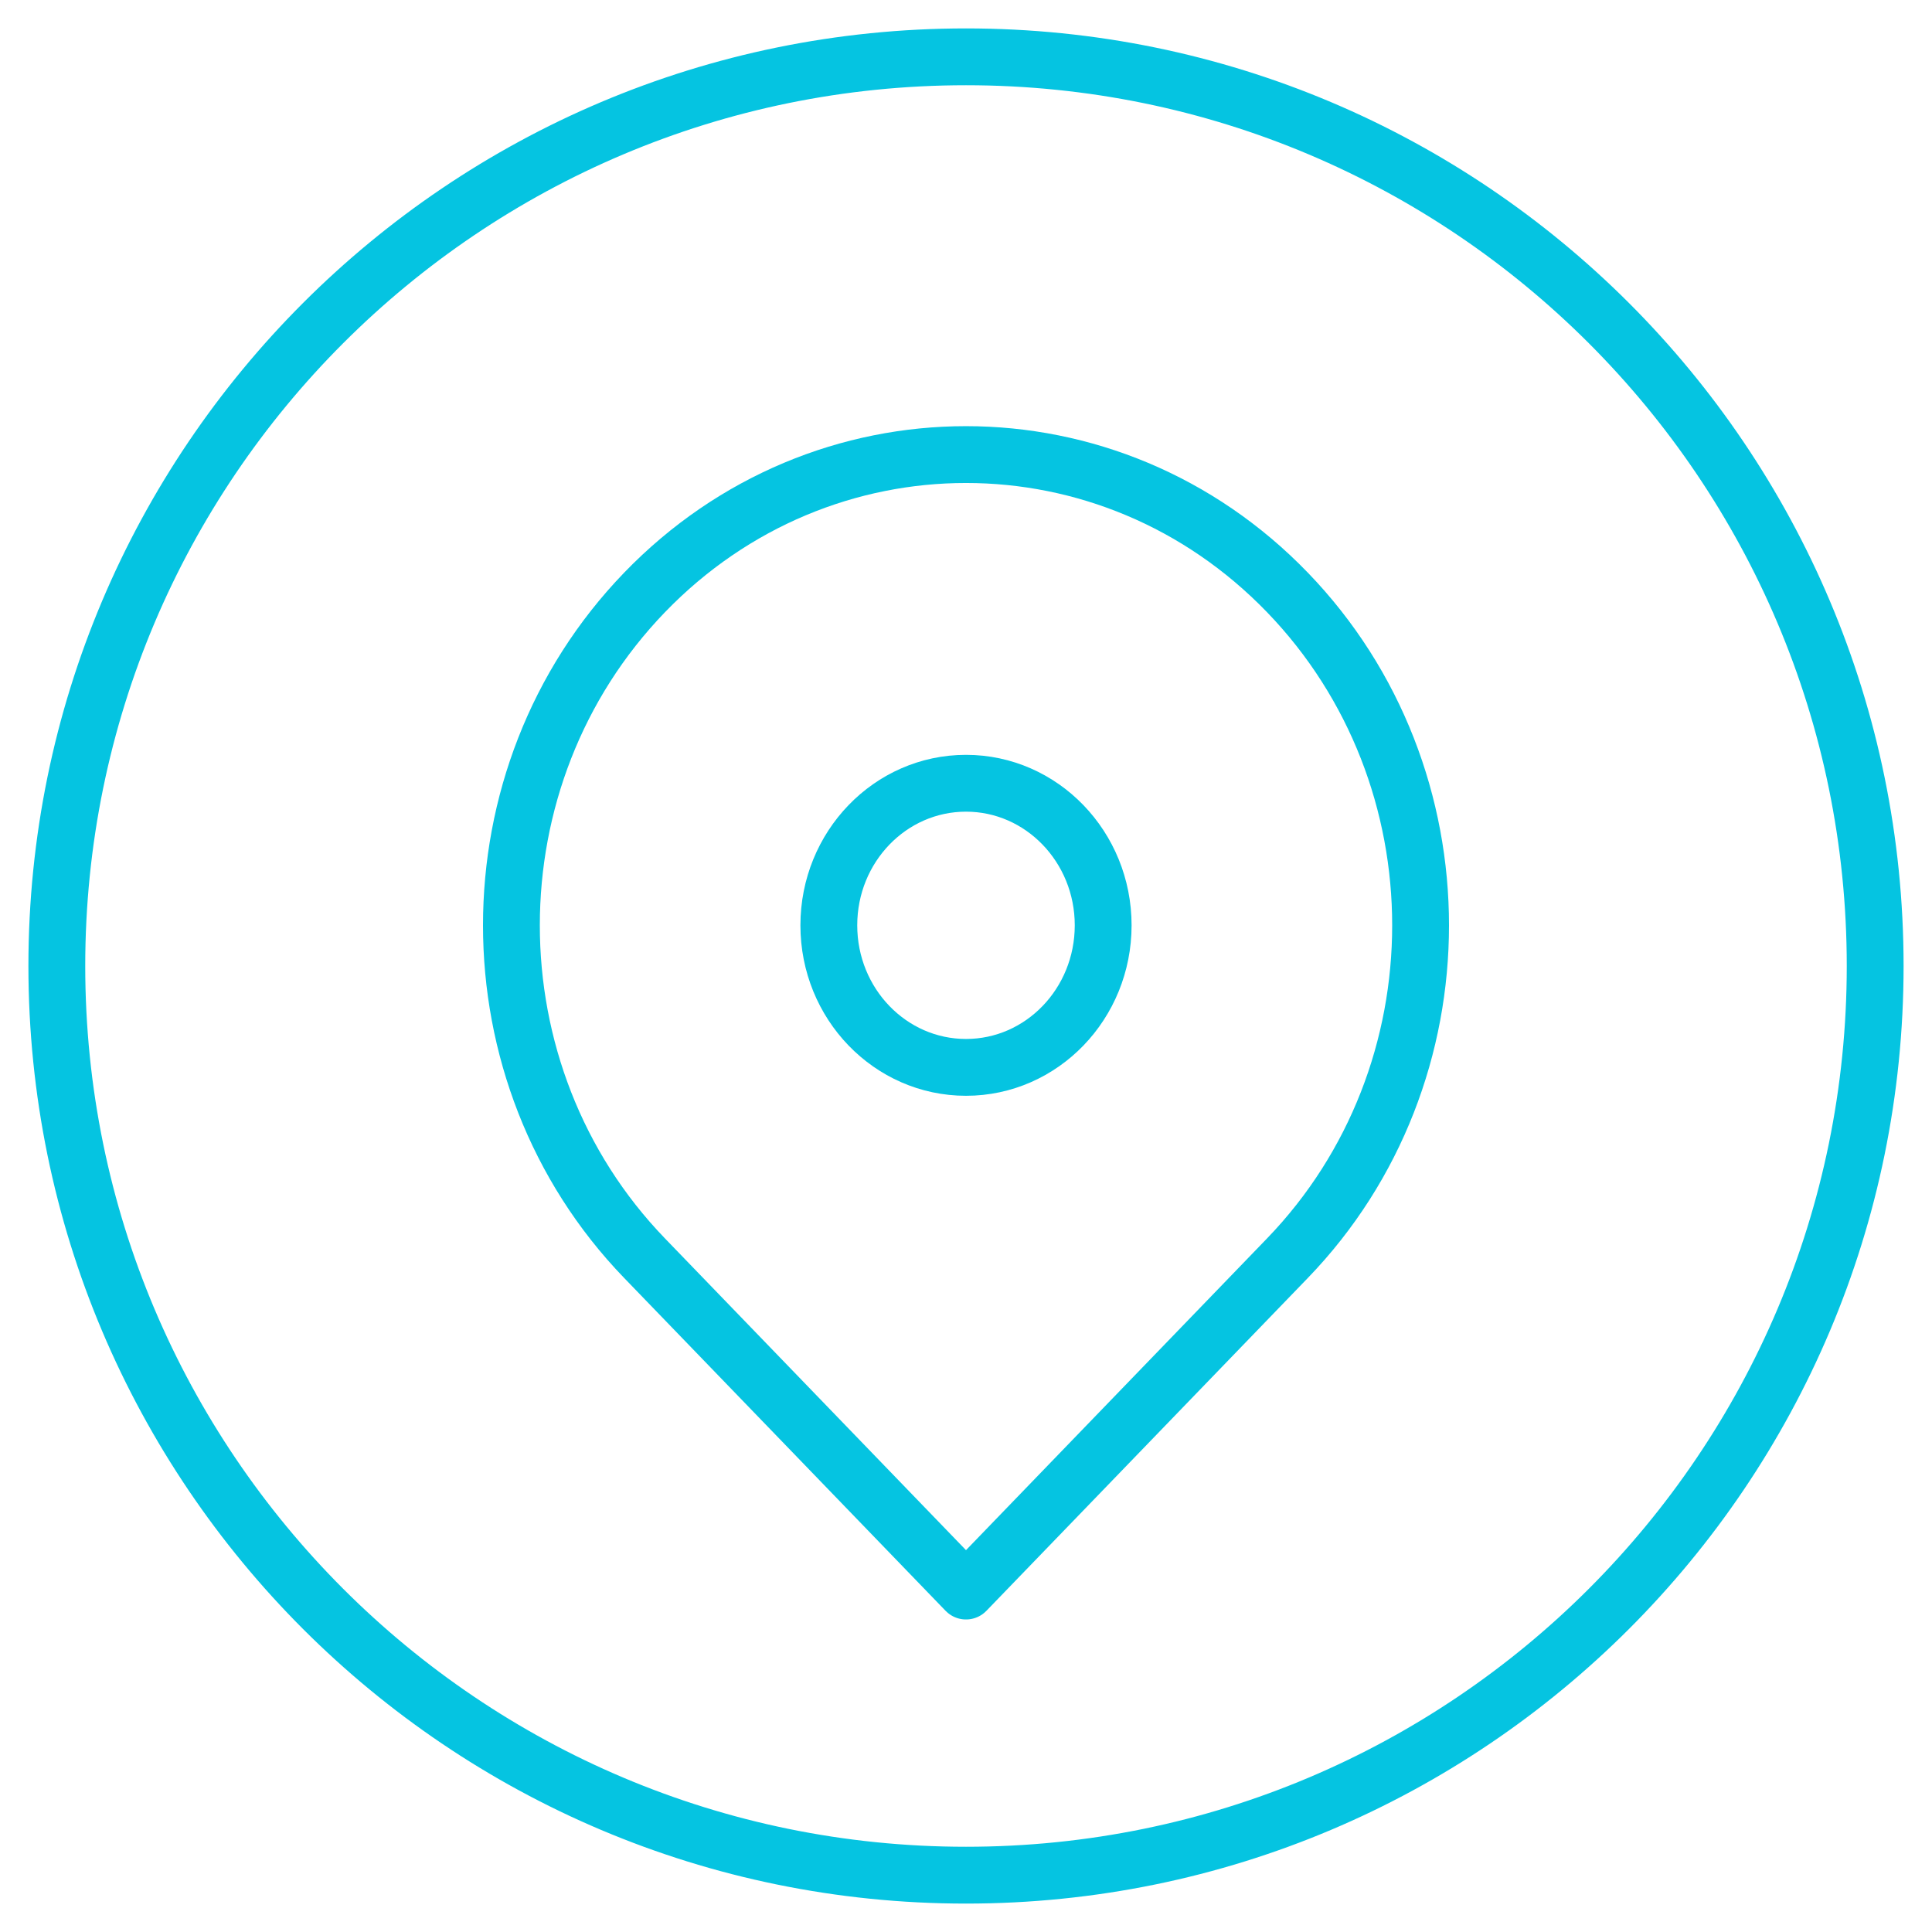 <svg xmlns="http://www.w3.org/2000/svg" width="34" height="34" viewBox="0 0 34 34">
    <g fill="none" fill-rule="evenodd" stroke="#05C4E1" stroke-linecap="round" stroke-linejoin="round">
        <path d="M33 17c0 8.837-7.163 16-16 16S1 25.837 1 17 8.163 1 17 1s16 7.163 16 16z"/>
        <path d="M22.657 10.426c3.124 3.236 3.124 8.481 0 11.716L17 28l-5.657-5.858c-3.124-3.235-3.124-8.48 0-11.716 3.124-3.235 8.19-3.235 11.314 0zm-3.243 5.858c0 1.381-1.08 2.5-2.414 2.5-1.333 0-2.414-1.119-2.414-2.5 0-1.38 1.08-2.5 2.414-2.5 1.333 0 2.414 1.12 2.414 2.5z"/>
    </g>
</svg>
